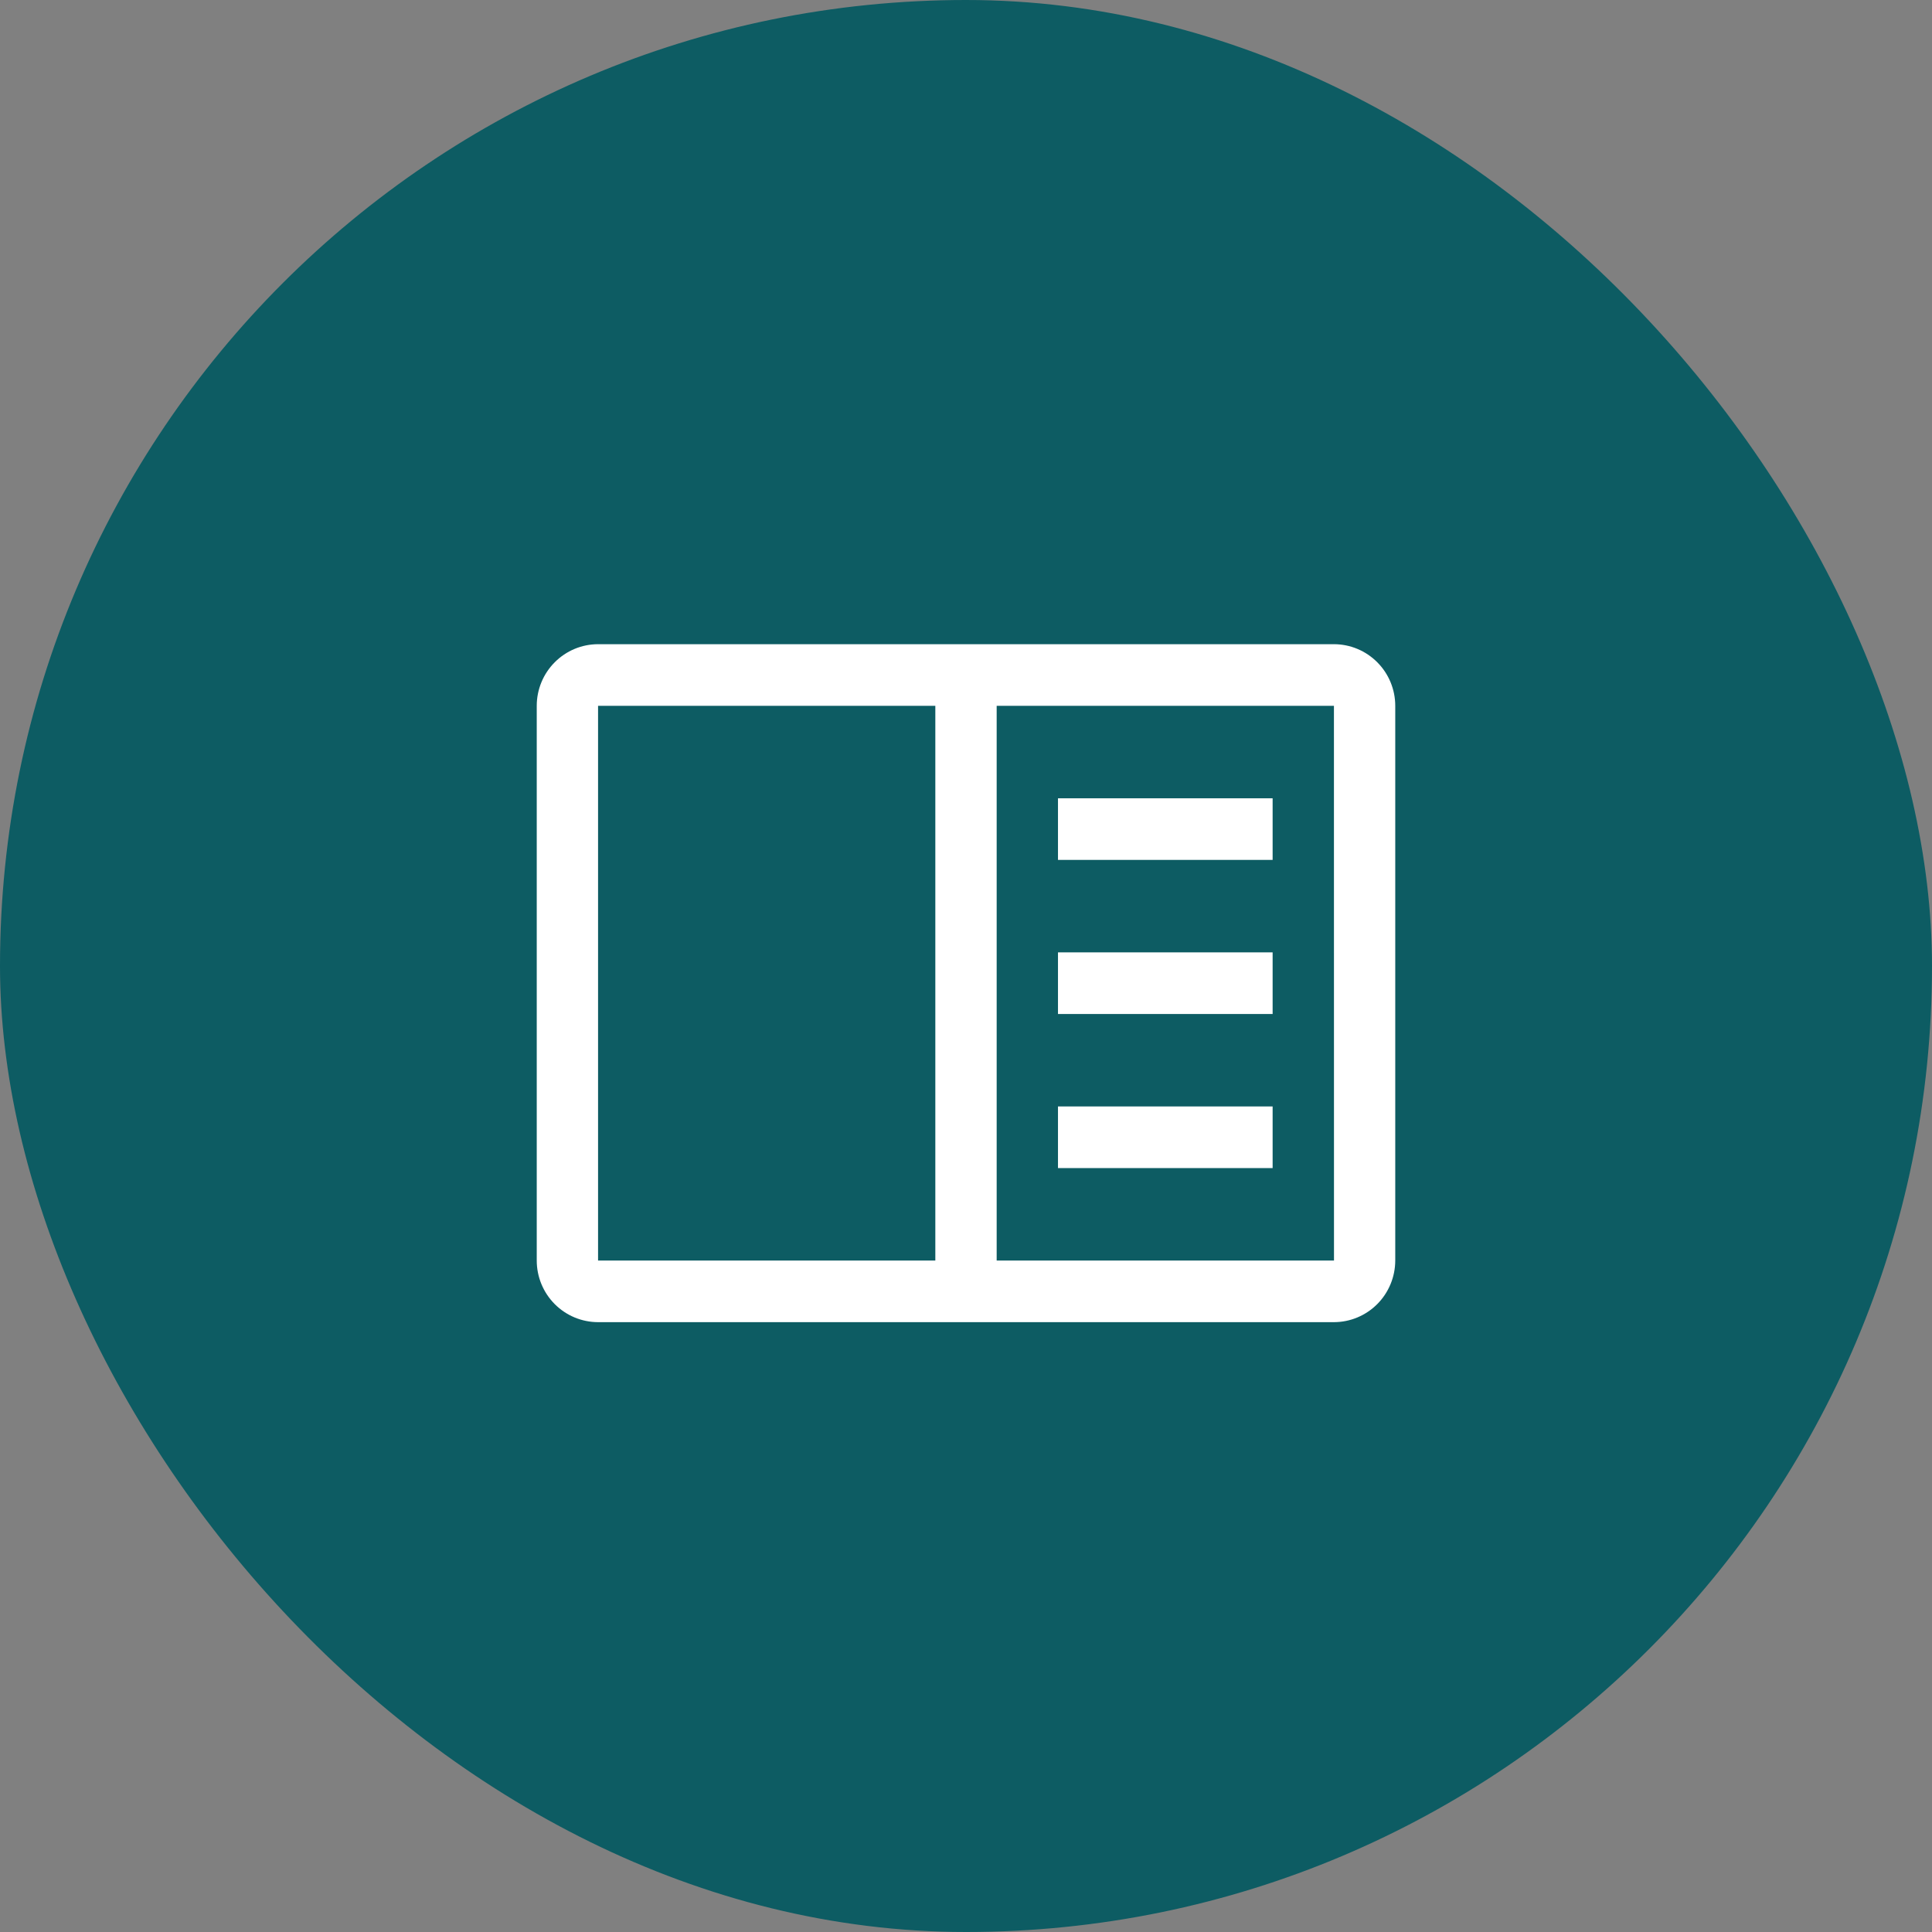 <svg width="72" height="72" viewBox="0 0 72 72" fill="none" xmlns="http://www.w3.org/2000/svg">
<rect x="0" y="0" width="72" height="72" fill="#808080" stroke="none"/>
<rect width="72" height="72" rx="36" fill="#0D5C63"/>
<g clip-path="url(#clip0_964_9403)">
<g clip-path="url(#clip1_964_9403)">
<path d="M39.428 29.75H47.427V32.046H39.428V29.75Z" fill="white"/>
<path d="M39.428 35.492H47.427V37.789H39.428V35.492Z" fill="white"/>
<path d="M39.428 41.234H47.427V43.531H39.428V41.234Z" fill="white"/>
<path d="M49.712 24.007H22.288C21.682 24.008 21.101 24.25 20.673 24.681C20.244 25.111 20.003 25.695 20.003 26.304V46.976C20.003 47.585 20.244 48.169 20.673 48.6C21.101 49.03 21.682 49.272 22.288 49.273H49.712C50.318 49.272 50.898 49.03 51.327 48.599C51.755 48.169 51.996 47.585 51.997 46.976V26.304C51.997 25.695 51.756 25.111 51.327 24.681C50.899 24.25 50.318 24.008 49.712 24.007ZM22.288 26.304H34.857V46.976H22.288V26.304ZM37.143 46.976V26.304H49.712L49.714 46.976H37.143Z" fill="white"/>
</g>
</g>
<defs>
<clipPath id="clip0_964_9403">
<rect width="32" height="26.353" fill="white" transform="translate(20 23)"/>
</clipPath>
<clipPath id="clip1_964_9403">
<rect width="32" height="25.28" fill="white" transform="translate(20 24)"/>
</clipPath>
</defs>
</svg>
